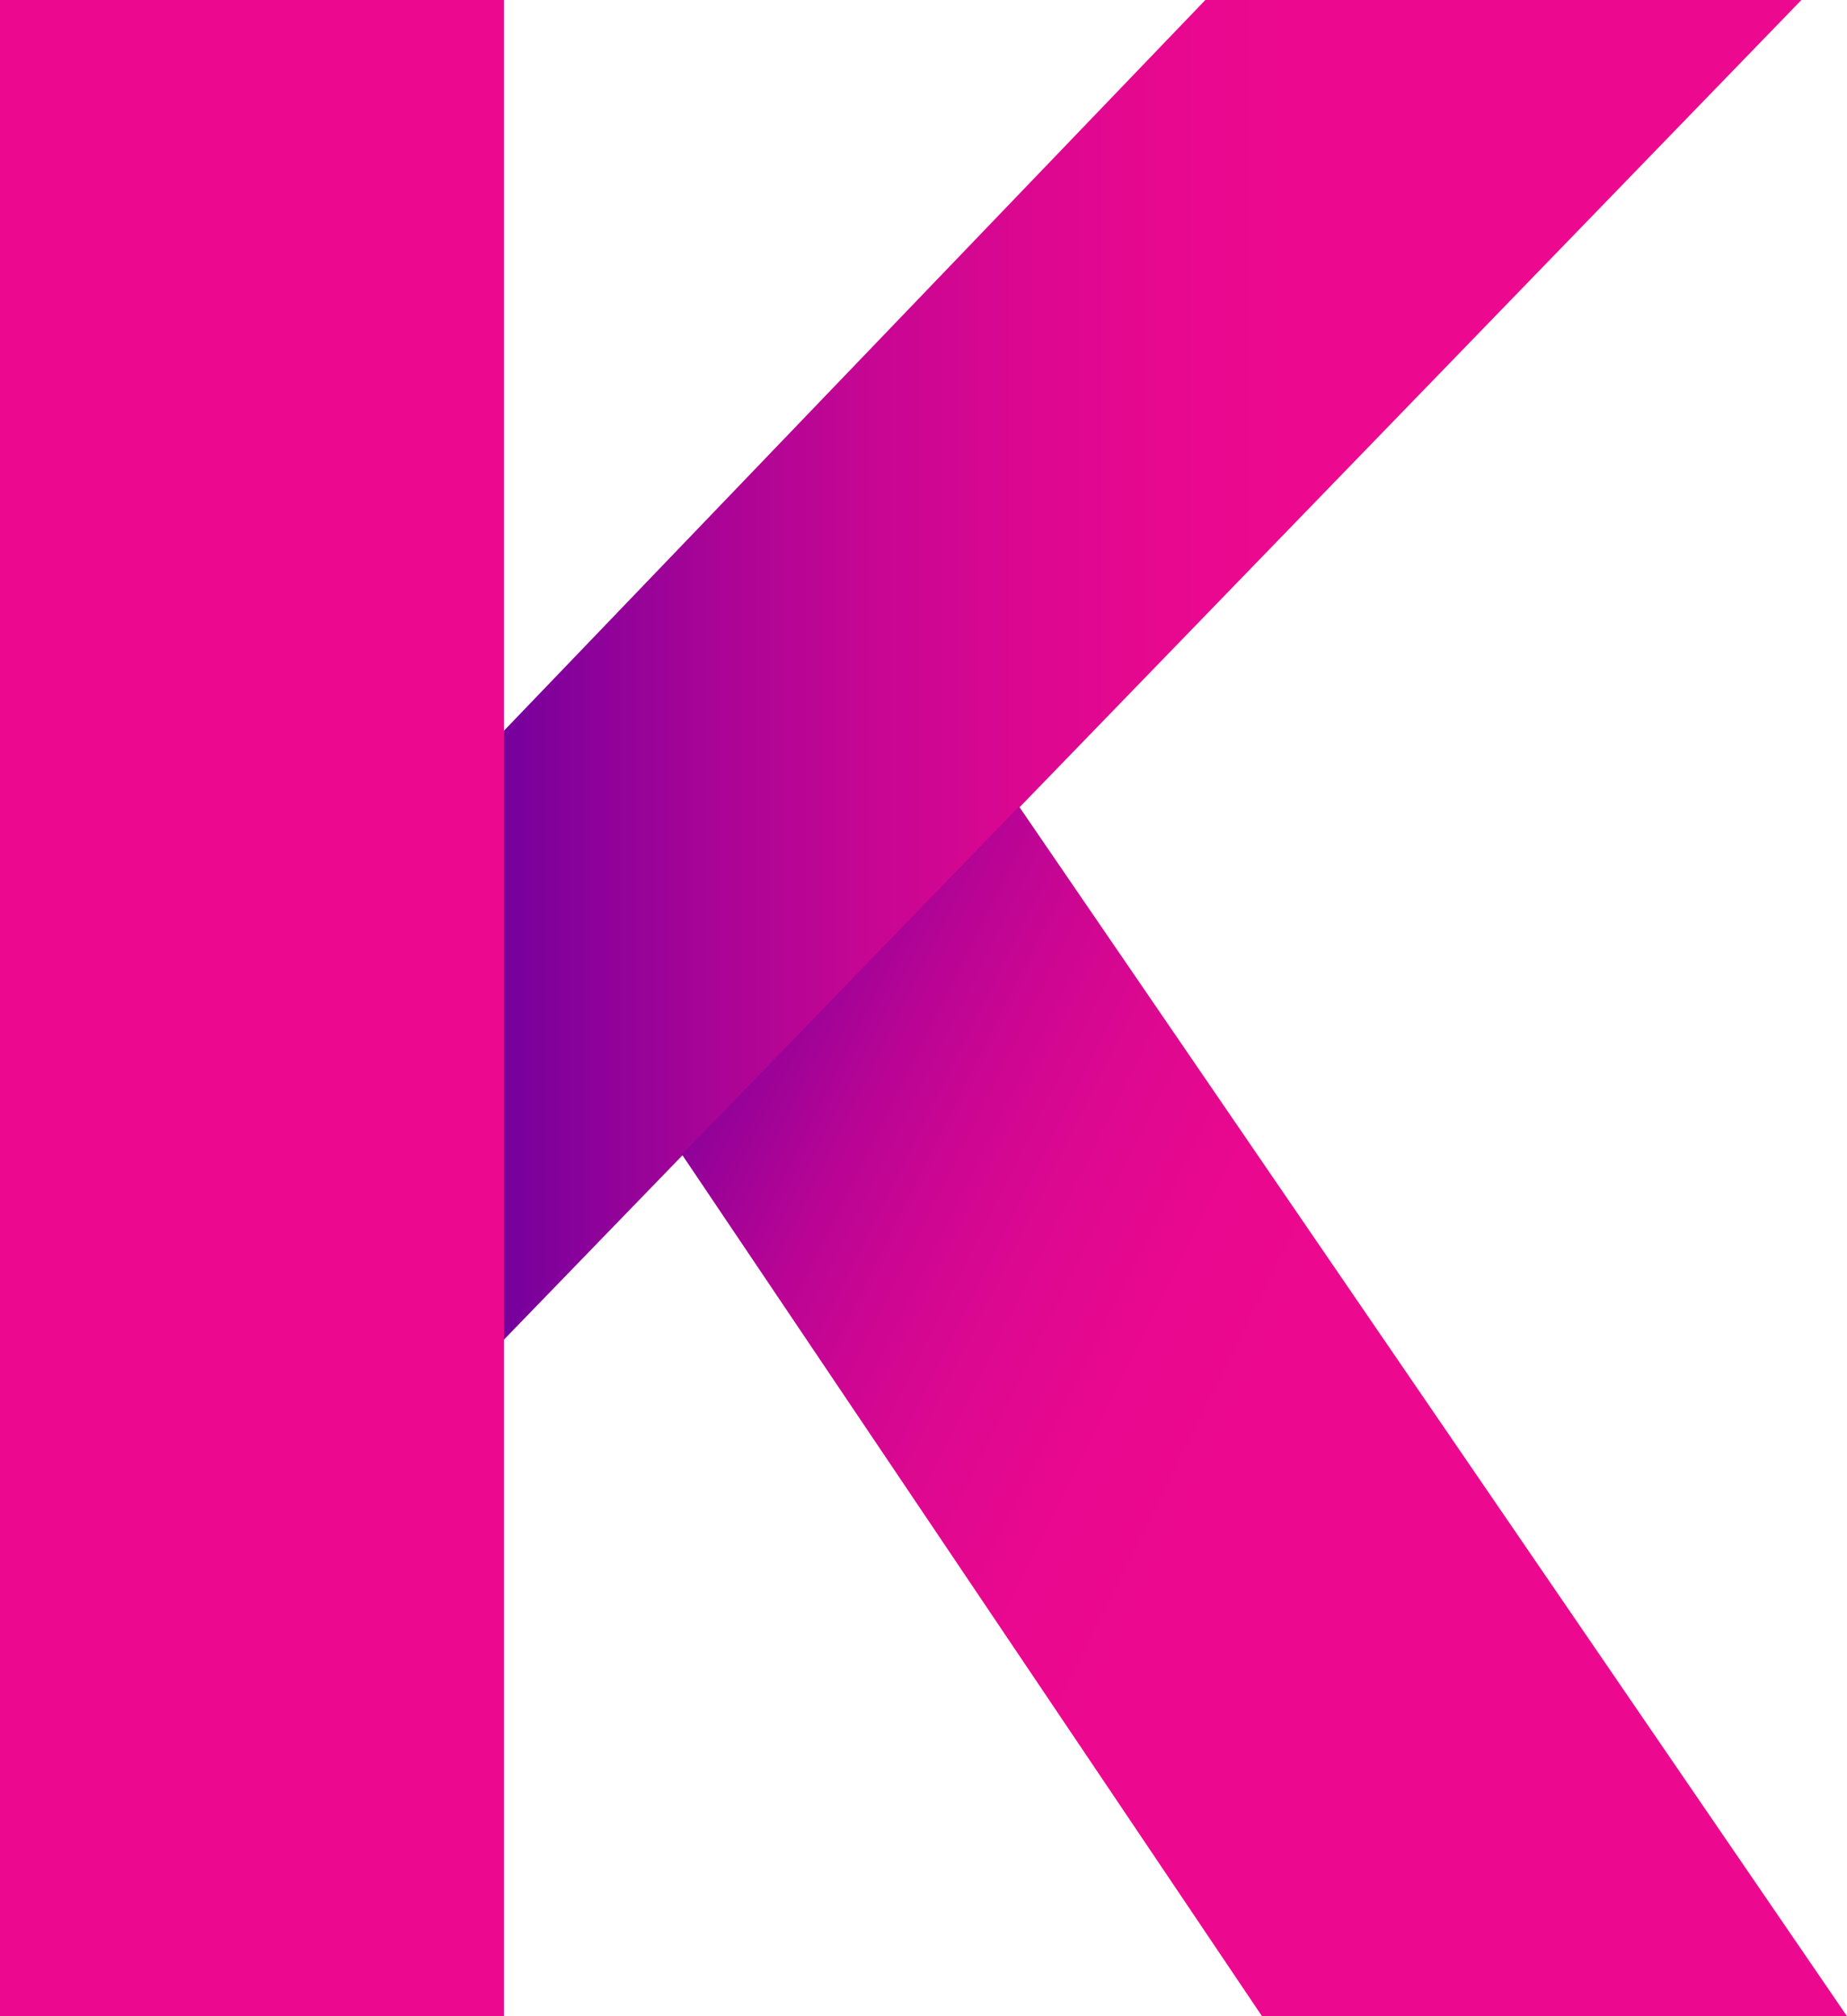 <svg xmlns="http://www.w3.org/2000/svg" xmlns:xlink="http://www.w3.org/1999/xlink" width="22" height="24" viewBox="0 0 22 24">
  <defs>
    <linearGradient id="linear-gradient" x1="-0.015" y1="0.5" x2="0.962" y2="0.5" gradientUnits="objectBoundingBox">
      <stop offset="0.019" stop-color="#75009d"/>
      <stop offset="0.066" stop-color="#85019b"/>
      <stop offset="0.187" stop-color="#aa0496"/>
      <stop offset="0.308" stop-color="#c70693"/>
      <stop offset="0.428" stop-color="#dc0790"/>
      <stop offset="0.546" stop-color="#e8088f"/>
      <stop offset="0.66" stop-color="#ed098f"/>
    </linearGradient>
    <linearGradient id="linear-gradient-2" x1="-0.07" y1="0.257" x2="0.527" y2="0.57" gradientUnits="objectBoundingBox">
      <stop offset="0.017" stop-color="#75009d"/>
      <stop offset="0.144" stop-color="#980298"/>
      <stop offset="0.281" stop-color="#b70495"/>
      <stop offset="0.425" stop-color="#ce0692"/>
      <stop offset="0.577" stop-color="#df0890"/>
      <stop offset="0.743" stop-color="#e9088f"/>
      <stop offset="0.95" stop-color="#ed098f"/>
    </linearGradient>
  </defs>
  <g id="Group_54076" data-name="Group 54076" transform="translate(-135 -135)">
    <path id="Path_38799" data-name="Path 38799" d="M165.727,135h-7.1l-8.356,8.7v7.248Z" transform="translate(-9.27 0)" fill="url(#linear-gradient)"/>
    <rect id="Rectangle_4934" data-name="Rectangle 4934" width="6.002" height="24" transform="translate(135 135)" fill="#ed098f"/>
    <path id="Path_38800" data-name="Path 38800" d="M169.546,174.015l-9.862-14.4-4.015,4.143,6.909,10.257Z" transform="translate(-12.546 -15.015)" fill="url(#linear-gradient-2)"/>
  </g>
</svg>
